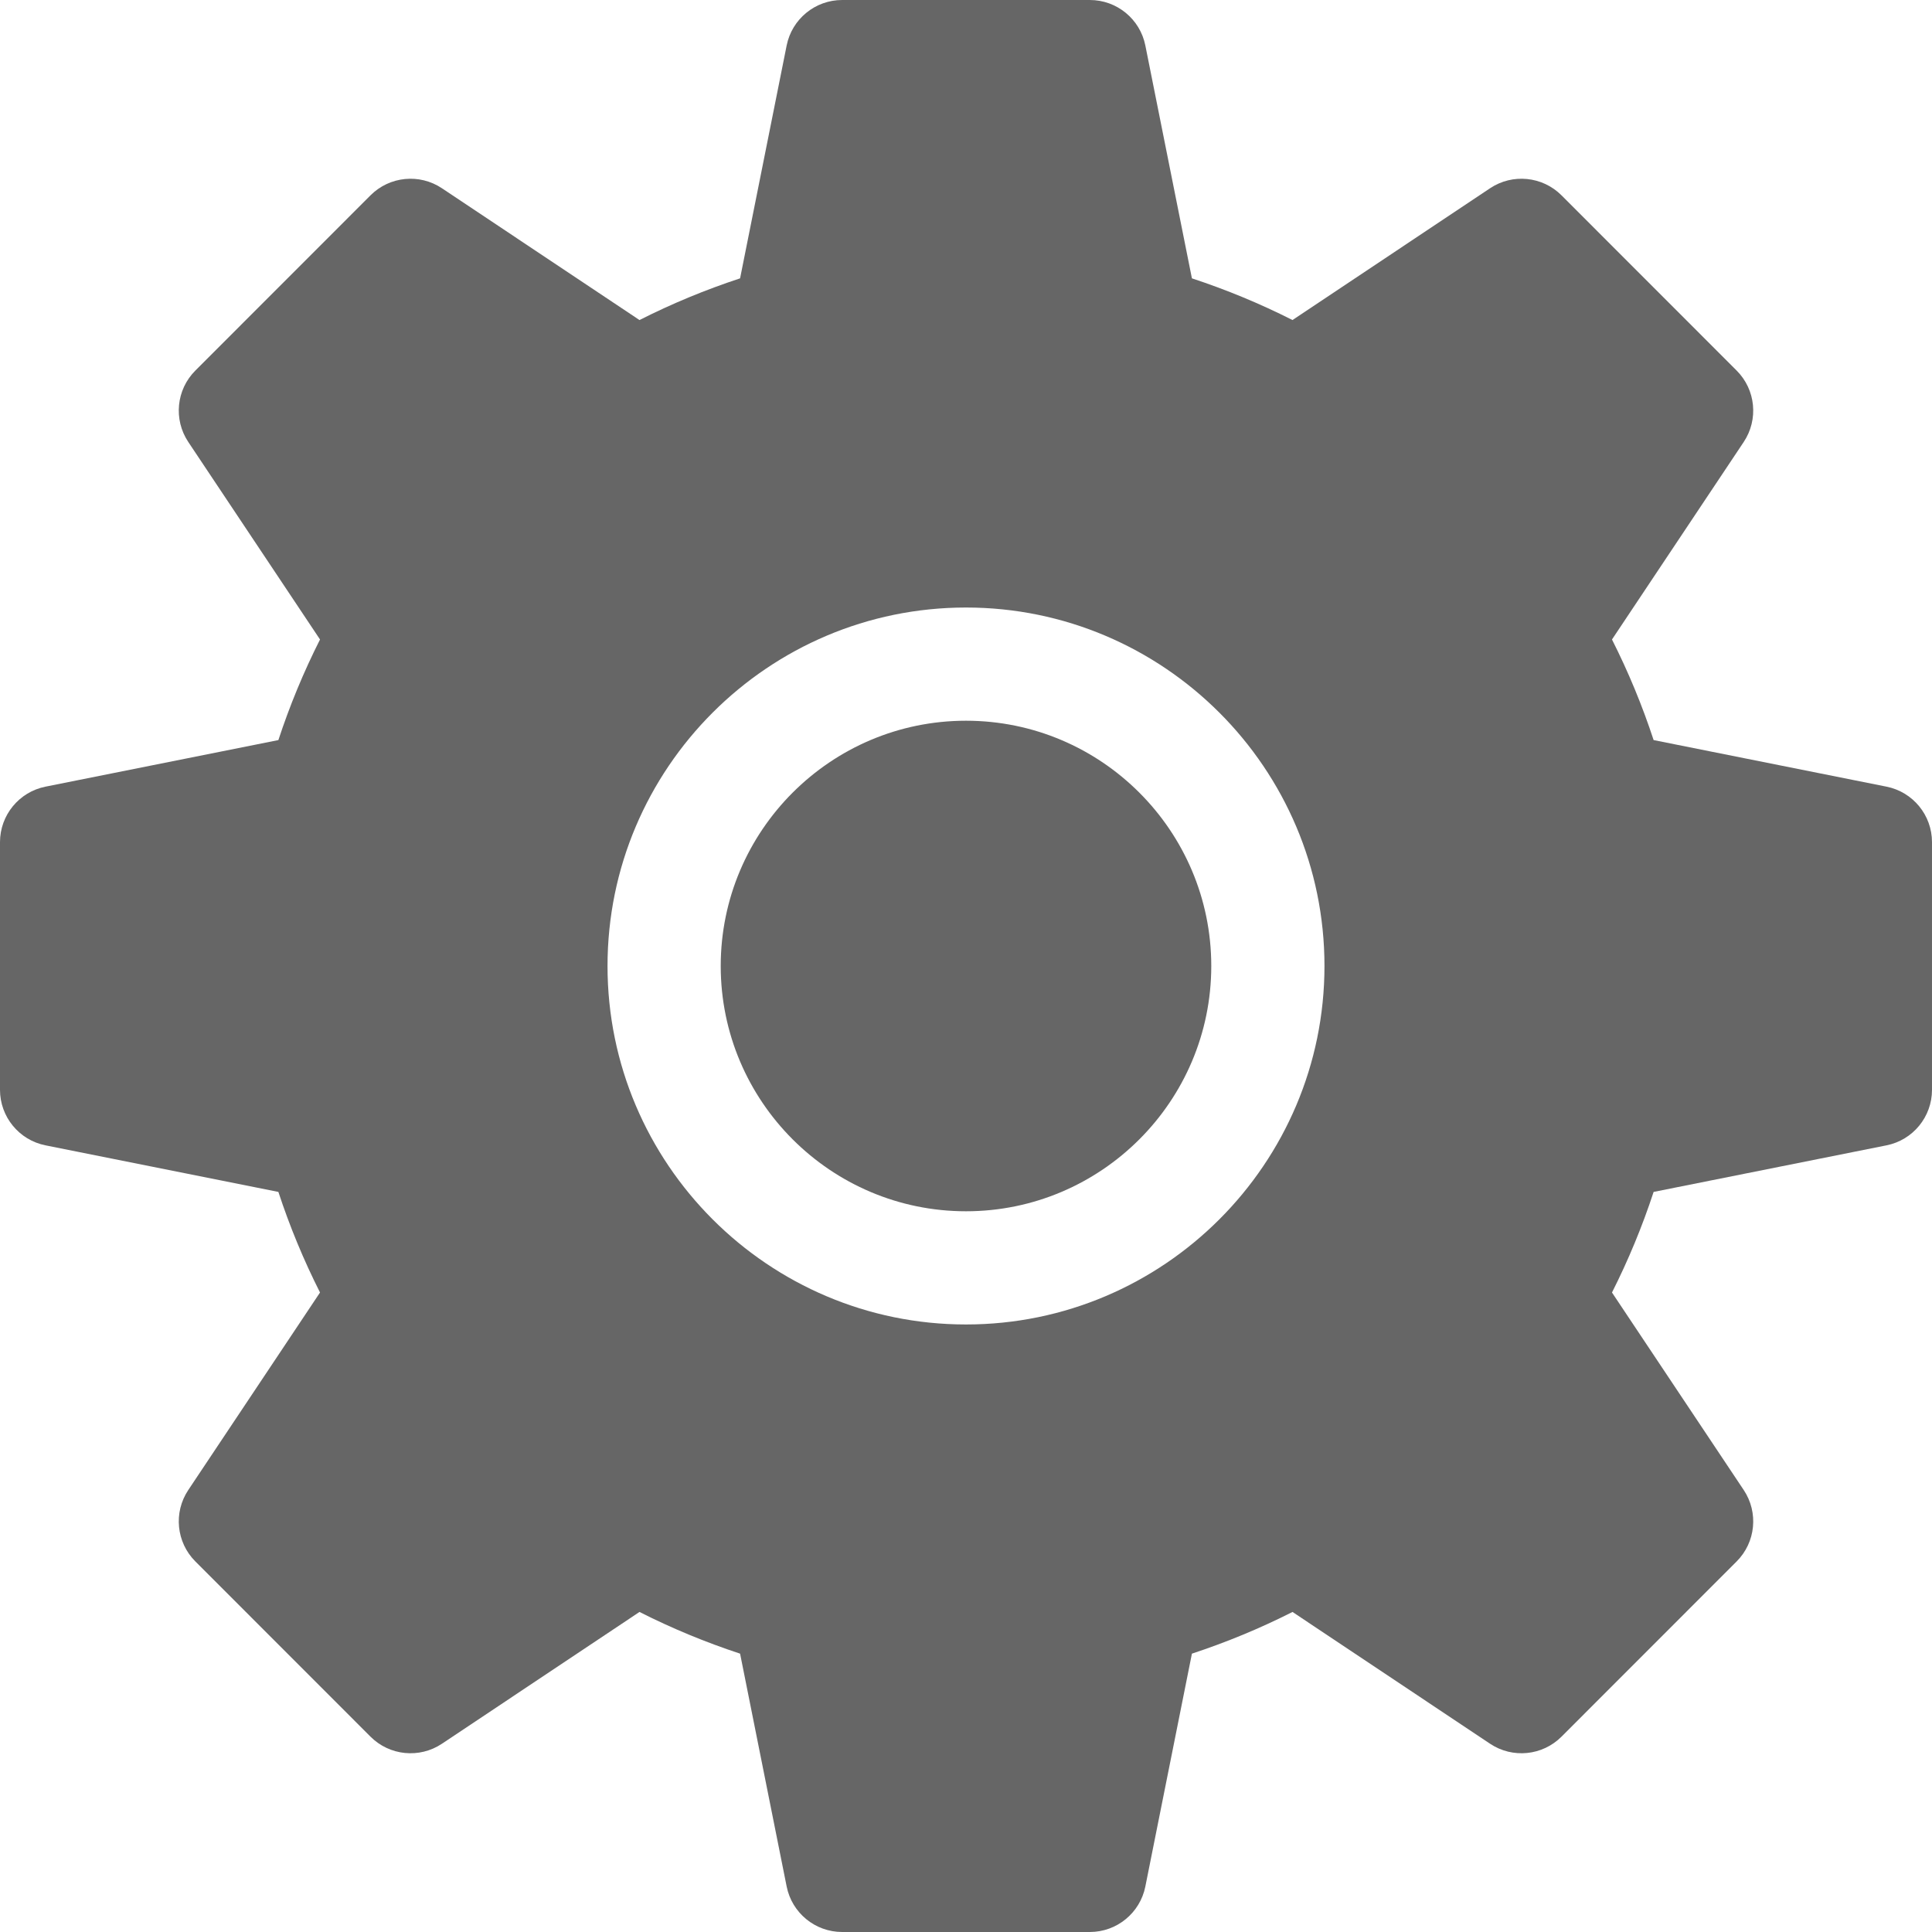 <?xml version="1.0"?>
<svg xmlns="http://www.w3.org/2000/svg" xmlns:xlink="http://www.w3.org/1999/xlink" xmlns:svgjs="http://svgjs.com/svgjs" version="1.1" width="512" height="512" x="0" y="0" viewBox="0 0 512.001 512.001" style="enable-background:new 0 0 512 512" xml:space="preserve" class=""><g>
<g xmlns="http://www.w3.org/2000/svg">
	<g>
		<path d="M256,191c-35.841,0-65,29.159-65,65s29.159,65,65,65s65-29.159,65-65S291.841,191,256,191z" fill="#666666" data-original="#000000" style="" class=""/>
	</g>
</g>
<g xmlns="http://www.w3.org/2000/svg">
	<g>
		<path d="M499.942,208.471l-61.712-12.34c-3.014-9.171-6.705-18.089-11.037-26.658l34.909-52.339    c3.967-5.947,3.186-13.867-1.866-18.925l-46.424-46.447c-5.059-5.058-12.984-5.84-18.931-1.872l-52.353,34.925    c-8.537-4.323-17.454-8.019-26.658-11.05l-12.342-61.708C302.127,5.047,295.971,0,288.82,0H223.18    c-7.15,0-13.307,5.047-14.709,12.058L196.13,73.766c-9.204,3.031-18.121,6.726-26.658,11.05L117.12,49.891    c-5.95-3.969-13.875-3.186-18.931,1.872L51.766,98.209c-5.052,5.057-5.833,12.977-1.866,18.925l34.909,52.339    c-4.332,8.57-8.023,17.487-11.037,26.658l-61.712,12.34C5.047,209.873,0,216.03,0,223.18v65.64c0,7.15,5.047,13.307,12.059,14.709    l61.712,12.34c3.014,9.171,6.705,18.088,11.037,26.658l-34.909,52.339c-3.967,5.947-3.186,13.867,1.866,18.925l46.424,46.447    c5.058,5.057,12.982,5.84,18.931,1.872l52.353-34.925c8.537,4.323,17.454,8.019,26.658,11.05l12.342,61.708    c1.402,7.011,7.559,12.058,14.709,12.058h65.639c7.15,0,13.307-5.047,14.709-12.058l12.342-61.708    c9.204-3.031,18.121-6.726,26.658-11.05l52.353,34.925c5.949,3.969,13.874,3.185,18.931-1.872l46.424-46.447    c5.052-5.057,5.833-12.977,1.866-18.925l-34.909-52.339c4.332-8.57,8.023-17.487,11.037-26.658l61.712-12.34    C506.953,302.127,512,295.97,512,288.82v-65.64C512,216.03,506.953,209.873,499.942,208.471z M256,351c-52.383,0-95-42.617-95-95    s42.617-95,95-95s95,42.617,95,95S308.383,351,256,351z" fill="#666666" data-original="#000000" style="" class=""/>
	</g>
</g>
<g xmlns="http://www.w3.org/2000/svg">
</g>
<g xmlns="http://www.w3.org/2000/svg">
</g>
<g xmlns="http://www.w3.org/2000/svg">
</g>
<g xmlns="http://www.w3.org/2000/svg">
</g>
<g xmlns="http://www.w3.org/2000/svg">
</g>
<g xmlns="http://www.w3.org/2000/svg">
</g>
<g xmlns="http://www.w3.org/2000/svg">
</g>
<g xmlns="http://www.w3.org/2000/svg">
</g>
<g xmlns="http://www.w3.org/2000/svg">
</g>
<g xmlns="http://www.w3.org/2000/svg">
</g>
<g xmlns="http://www.w3.org/2000/svg">
</g>
<g xmlns="http://www.w3.org/2000/svg">
</g>
<g xmlns="http://www.w3.org/2000/svg">
</g>
<g xmlns="http://www.w3.org/2000/svg">
</g>
<g xmlns="http://www.w3.org/2000/svg">
</g>
</g></svg>
